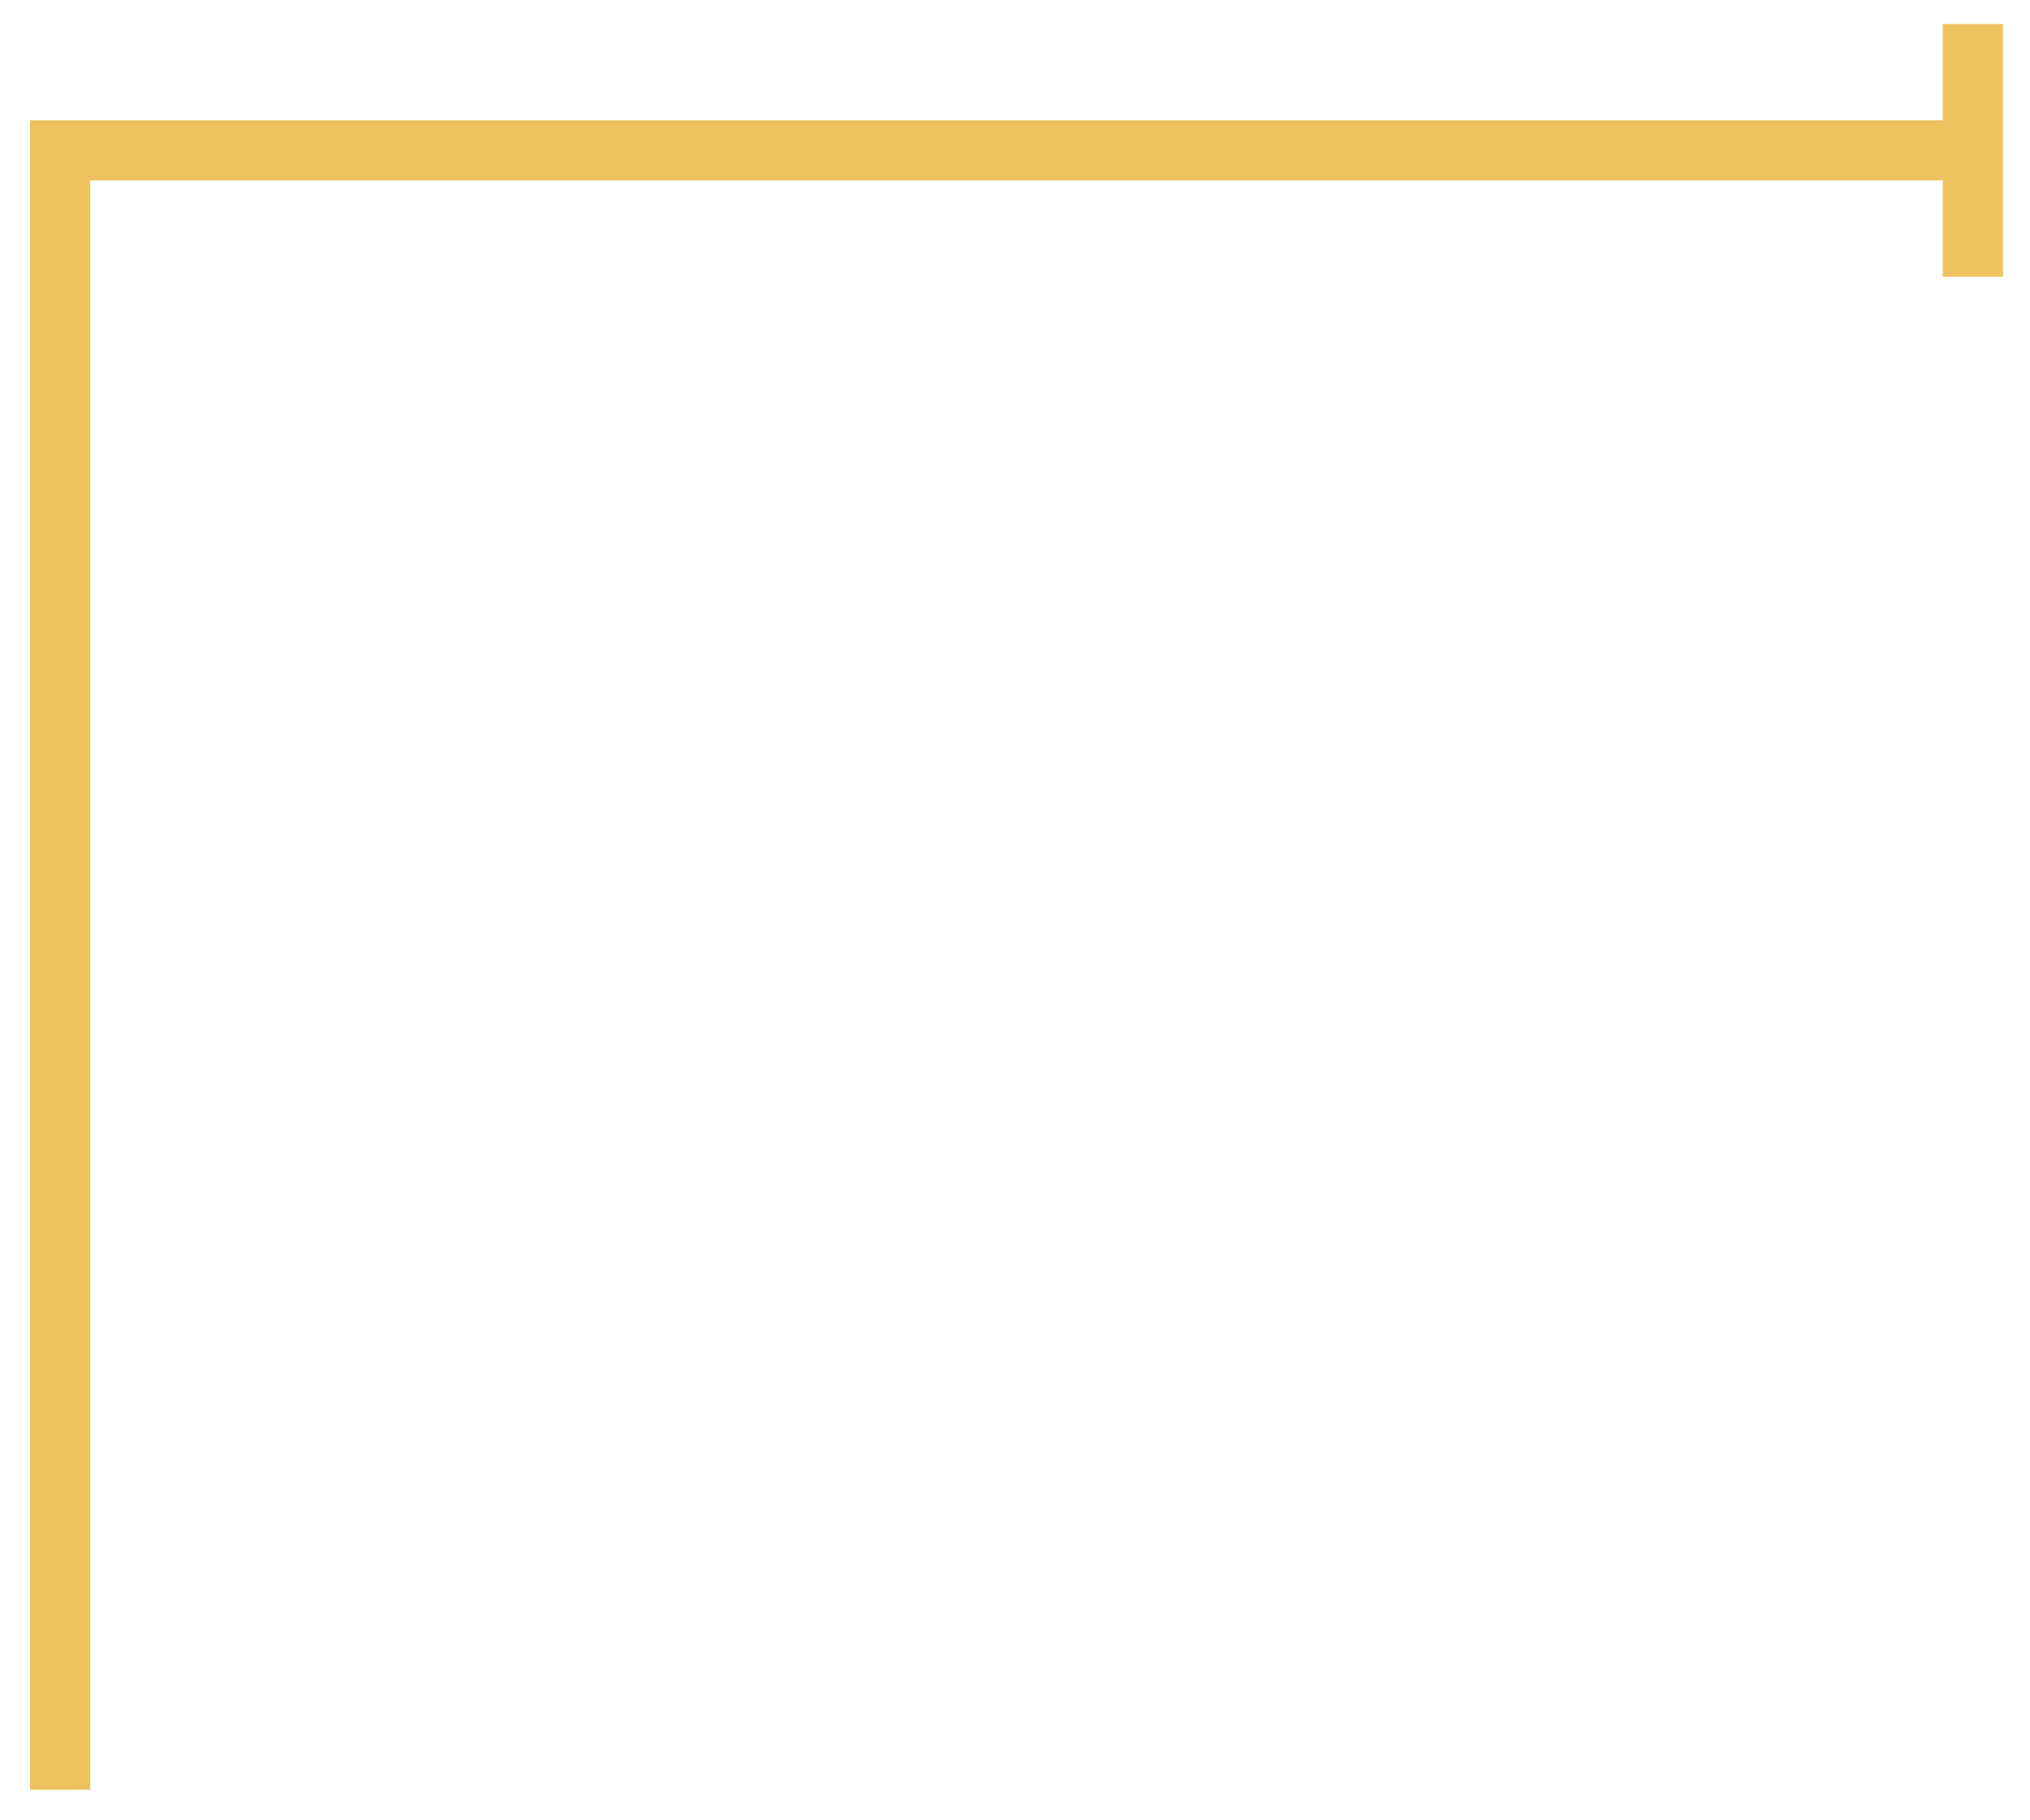<?xml version="1.0" encoding="UTF-8" standalone="no"?><svg xmlns="http://www.w3.org/2000/svg" xmlns:xlink="http://www.w3.org/1999/xlink" clip-rule="evenodd" stroke-miterlimit="10" viewBox="0 0 135 121"><desc>SVG generated by Keynote</desc><defs></defs><g transform="matrix(1.00, 0.00, -0.00, -1.00, 0.0, 121.0)"><path d="M 0.3 109.1 L 0.3 0.1 L 125.5 0.1 L 127.3 0.1 " fill="none" stroke="#EDC25F" stroke-width="4.00" transform="matrix(1.00, 0.00, 0.00, -1.00, 3.7, 111.1)"></path><path d="M 0.0 0.0 L 6.0 0.0 " fill="none" stroke="#EDC25F" stroke-width="1.43" transform="matrix(0.00, 2.80, 2.80, 0.00, 131.2, 102.6)"></path></g></svg>